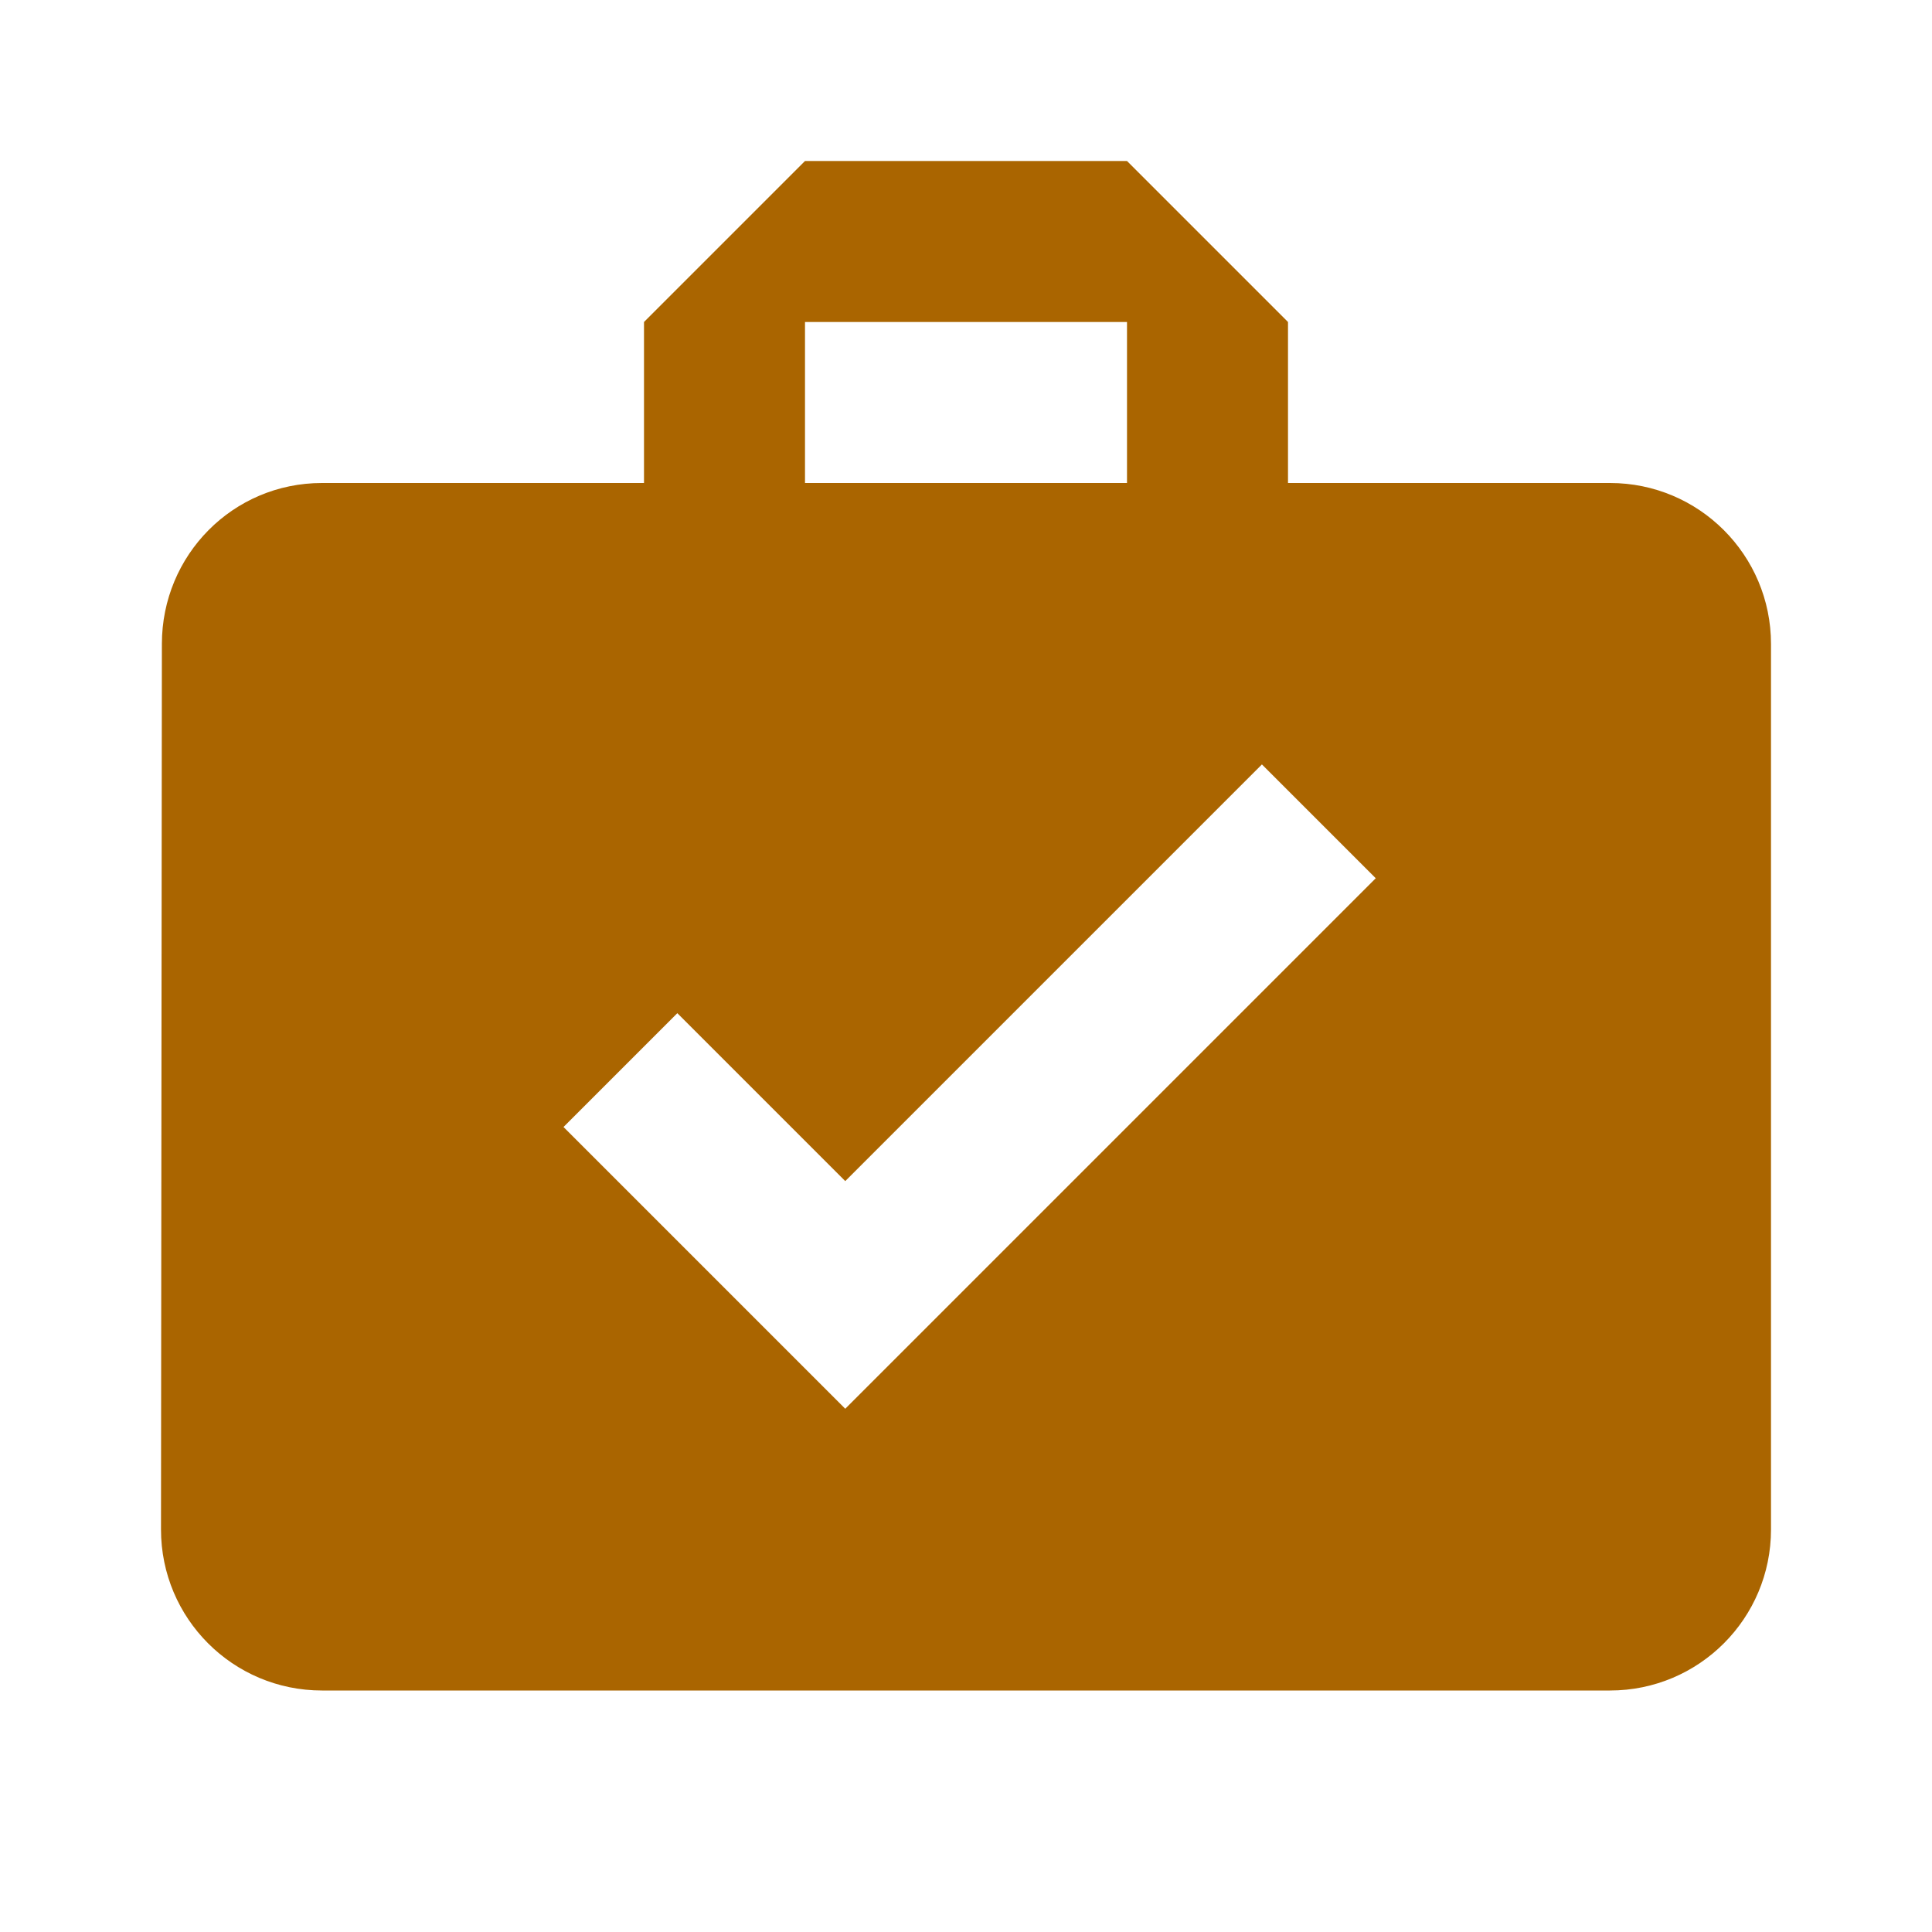 <?xml version="1.0" encoding="utf-8"?>
<!DOCTYPE svg PUBLIC "-//W3C//DTD SVG 1.1//EN" "http://www.w3.org/Graphics/SVG/1.1/DTD/svg11.dtd">
<svg xmlns="http://www.w3.org/2000/svg" xmlns:xlink="http://www.w3.org/1999/xlink" version="1.1" baseProfile="full" width="24" height="24" viewBox="0 0 24.00 24.00" enable-background="new 0 0 24.00 24.00" xml:space="preserve">
	<path fill="#AA6500" fill-opacity="1" stroke-width="0.2" stroke-linejoin="round" d="M 10.5,17.5L 7,14L 8.414,12.586L 10.5,14.672L 15.676,9.496L 17.09,10.91M 10,4L 14,4L 14,6L 10,6M 20,6L 16,6L 16,4L 14,2L 10,2L 8,4L 8,6L 4,6C 2.894,6 2.011,6.895 2.011,8L 2,19C 2,20.105 2.894,21 4,21L 20,21C 21.105,21 22,20.105 22,19L 22,8C 22,6.895 21.105,6 20,6 Z "/>
</svg>

